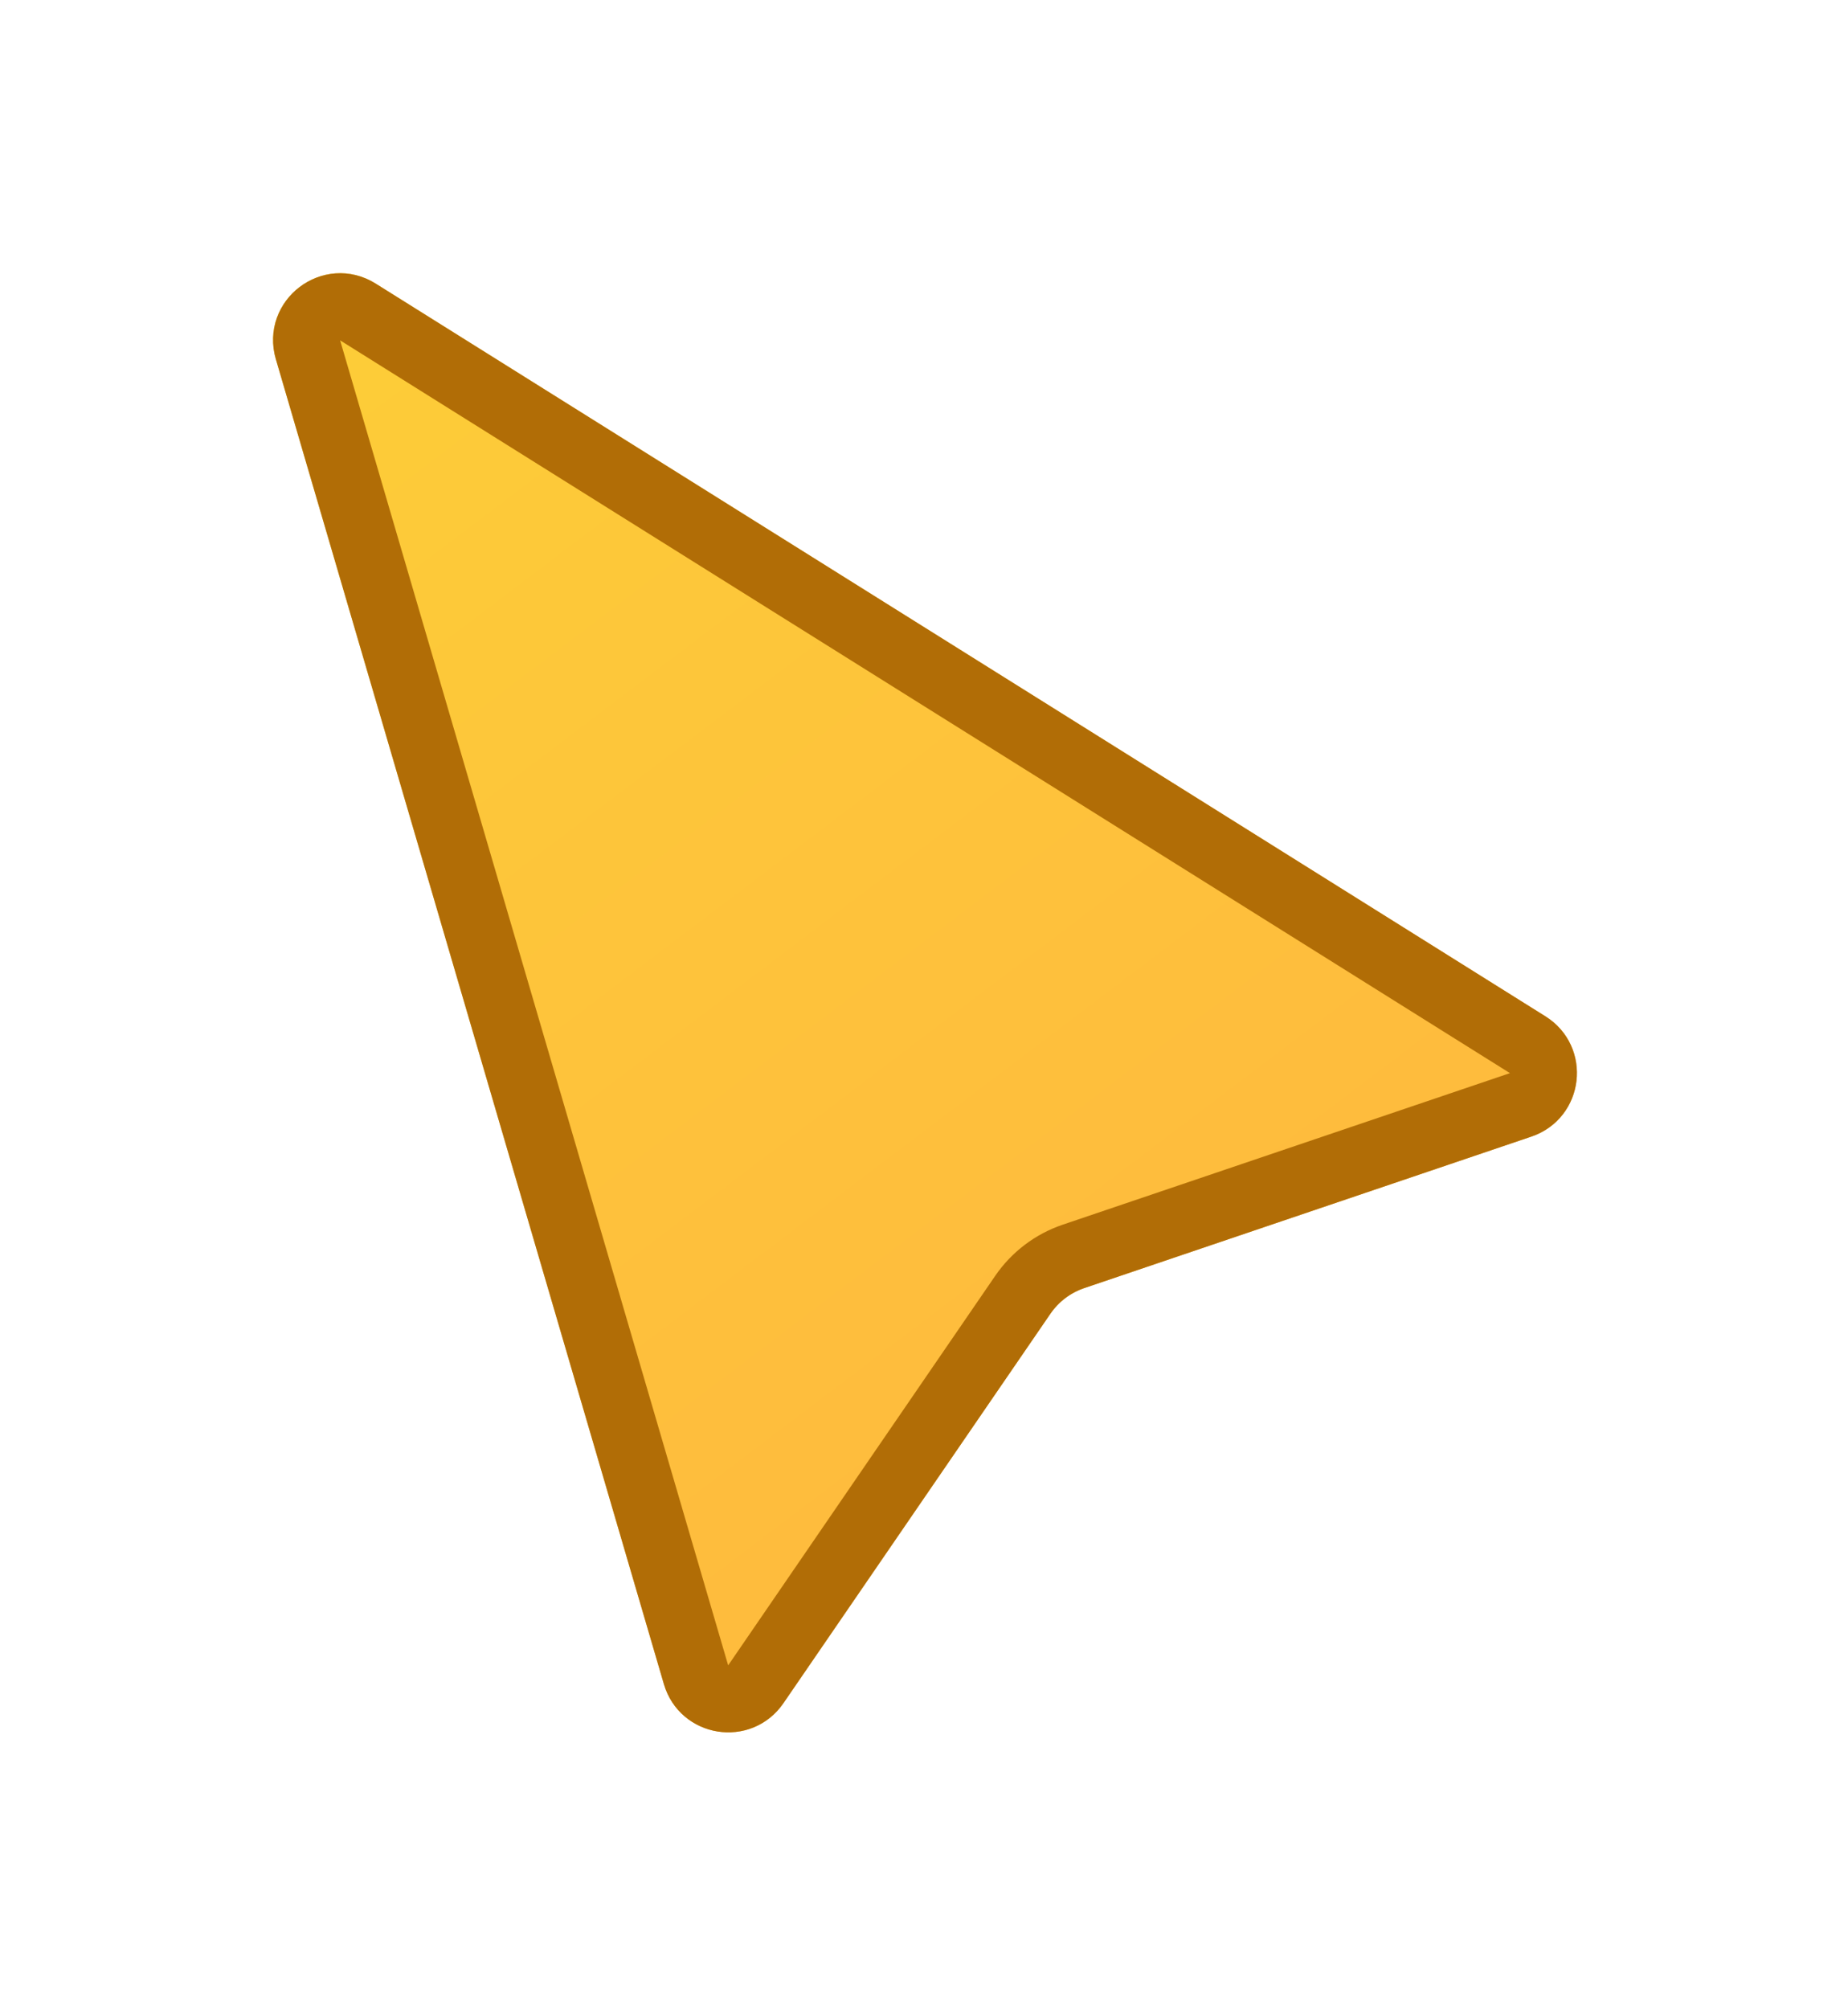 <svg width="138" height="150" viewBox="0 0 138 150" fill="none" xmlns="http://www.w3.org/2000/svg">
<g filter="url(#filter0_d_19_8)">
<path d="M20.599 22.814C19.307 18.401 24.154 14.73 28.052 17.17L115.411 71.876C118.984 74.113 118.354 79.497 114.361 80.849L80.962 92.163C79.938 92.51 79.055 93.18 78.443 94.071L58.499 123.153C56.115 126.629 50.763 125.776 49.578 121.731L20.599 22.814Z" fill="url(#paint0_linear_19_8)"/>
<path d="M26.725 19.289L114.084 73.995C115.87 75.113 115.556 77.805 113.559 78.481L80.16 89.795C78.624 90.316 77.298 91.32 76.381 92.657L56.438 121.739C55.246 123.477 52.569 123.051 51.977 121.028L22.999 22.111C22.352 19.904 24.776 18.069 26.725 19.289Z" stroke="#B16D06" stroke-width="5"/>
</g>
<defs>
<filter id="filter0_d_19_8" x="0.386" y="0.39" width="137.372" height="148.937" filterUnits="userSpaceOnUse" color-interpolation-filters="sRGB">
<feFlood flood-opacity="0" result="BackgroundImageFix"/>
<feColorMatrix in="SourceAlpha" type="matrix" values="0 0 0 0 0 0 0 0 0 0 0 0 0 0 0 0 0 0 127 0" result="hardAlpha"/>
<feOffset dy="4"/>
<feGaussianBlur stdDeviation="10"/>
<feComposite in2="hardAlpha" operator="out"/>
<feColorMatrix type="matrix" values="0 0 0 0 0 0 0 0 0 0 0 0 0 0 0 0 0 0 0.35 0"/>
<feBlend mode="normal" in2="BackgroundImageFix" result="effect1_dropShadow_19_8"/>
<feBlend mode="normal" in="SourceGraphic" in2="effect1_dropShadow_19_8" result="shape"/>
</filter>
<linearGradient id="paint0_linear_19_8" x1="16.901" y1="10.187" x2="88.441" y2="104.656" gradientUnits="userSpaceOnUse">
<stop stop-color="#FDCF37"/>
<stop offset="1" stop-color="#FEBA3E"/>
</linearGradient>
</defs>
</svg>
